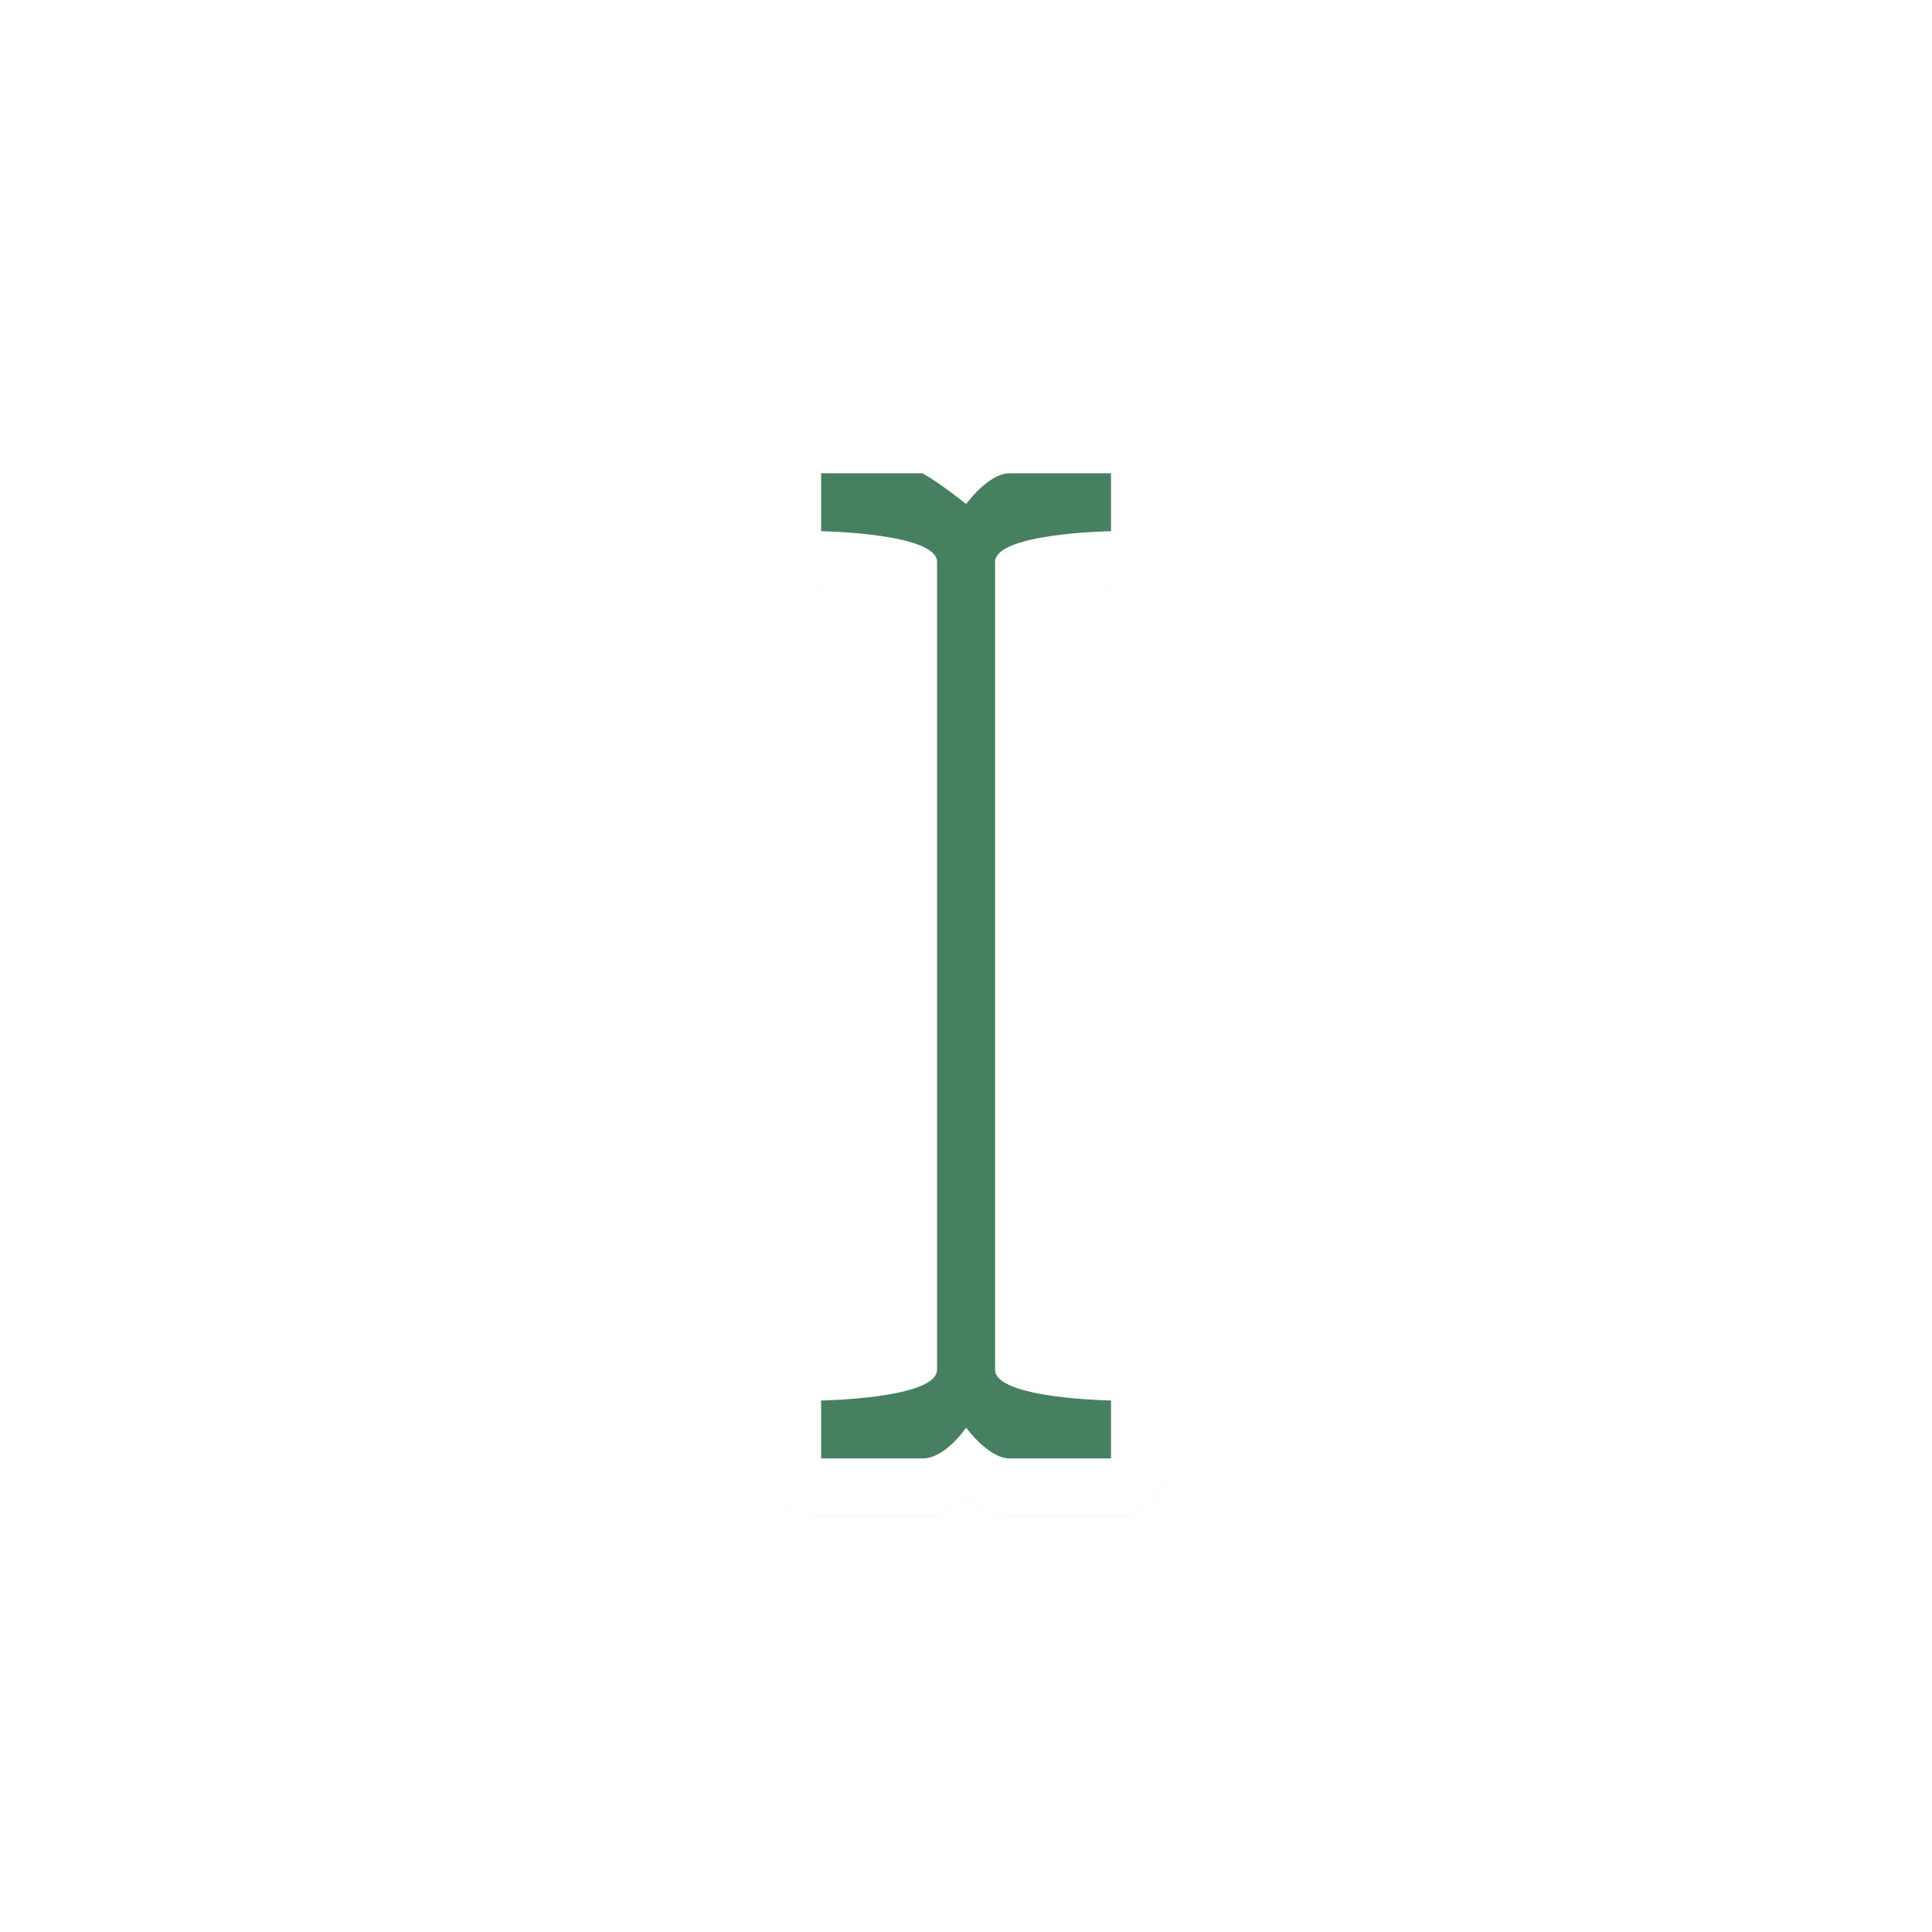 <?xml version="1.0" encoding="UTF-8" standalone="no"?>
<svg
   xmlns:dc="http://purl.org/dc/elements/1.1/"
   xmlns:cc="http://creativecommons.org/ns#"
   xmlns:rdf="http://www.w3.org/1999/02/22-rdf-syntax-ns#"
   xmlns:svg="http://www.w3.org/2000/svg"
   xmlns="http://www.w3.org/2000/svg"
   xmlns:sodipodi="http://sodipodi.sourceforge.net/DTD/sodipodi-0.dtd"
   xmlns:inkscape="http://www.inkscape.org/namespaces/inkscape"
   width="100"
   height="100"
   viewBox="0 0 75 75"
   version="1.1"
   id="svg2"
   inkscape:version="0.92.3 (unknown)"
   sodipodi:docname="text.svg">
  <defs
     id="defs11">
    <clipPath
       id="clip1">
      <path
         id="path4225"
         d="m 17,10 14,0 0,20 -14,0 m 0,-20"
         inkscape:connector-curvature="0" />
    </clipPath>
    <clipPath
       id="clip2">
      <path
         id="path4228"
         d="m 41.895,19.992 c 0,10.582 -8.02,19.16 -17.895,19.16 -9.875,0 -17.891,-8.574 -17.891,-19.16 0,-10.586 8.02,-19.16 17.891,-19.16 9.879,0 17.895,8.574 17.895,19.16 m 0,0"
         inkscape:connector-curvature="0" />
    </clipPath>
    <filter
       height="1.233"
       y="-0.117"
       width="1.633"
       x="-0.316"
       id="filter981"
       style="color-interpolation-filters:sRGB"
       inkscape:collect="always">
      <feGaussianBlur
         id="feGaussianBlur983"
         stdDeviation="0.692"
         inkscape:collect="always" />
    </filter>
  </defs>
  <sodipodi:namedview
     pagecolor="#ffffff"
     bordercolor="#666666"
     borderopacity="1"
     objecttolerance="10"
     gridtolerance="10"
     guidetolerance="10"
     inkscape:pageopacity="0"
     inkscape:pageshadow="2"
     inkscape:window-width="1366"
     inkscape:window-height="658"
     id="namedview9"
     showgrid="true"
     inkscape:zoom="5.836147"
     inkscape:cx="22.001076"
     inkscape:cy="53.46748"
     inkscape:window-x="0"
     inkscape:window-y="32"
     inkscape:window-maximized="1"
     inkscape:current-layer="g64"
     inkscape:pagecheckerboard="false">
    <inkscape:grid
       type="xygrid"
       id="grid20" />
  </sodipodi:namedview>
  <g
     transform="matrix(2.48,0,0,2.48,0.605,1.022)"
     id="g64">
    <path
       sodipodi:nodetypes="ccccccccccccscsccccccccccccscscccc"
       inkscape:connector-curvature="0"
       id="path967"
       d="m 13.266,19.852 c 0.344,-0.066 0.616,-0.4 0.609,-0.75 v -0.75 c -3.8e-5,-0.393 -0.357,-0.75 -0.75,-0.75 0,0 -0.342,-0.003 -0.656,-0.047 -0.045,-0.006 -0.052,-0.015 -0.094,-0.023 V 7.922 c 0.042,-0.008 0.049,-0.017 0.094,-0.023 0.314,-0.044 0.656,-0.047 0.656,-0.047 0.393,-3.81e-5 0.75,-0.357 0.75,-0.75 v -0.75 c -3.8e-5,-0.393 -0.357,-0.75 -0.75,-0.75 h -1.312 c -0.318,0 -0.41,0.146 -0.562,0.258 -0.16,-0.111 -0.262,-0.258 -0.562,-0.258 H 9.375 c -0.393,3.7e-5 -0.75,0.357 -0.75,0.75 v 0.75 c 3.8e-5,0.393 0.357,0.75 0.75,0.75 0,0 0.342,0.003 0.656,0.047 0.045,0.006 0.052,0.015 0.094,0.023 v 9.609 c -0.042,0.008 -0.049,0.017 -0.094,0.023 -0.314,0.044 -0.656,0.047 -0.656,0.047 -0.393,3.7e-5 -0.75,0.357 -0.75,0.75 v 0.75 c 3.8e-5,0.393 0.357,0.75 0.75,0.75 h 1.312 c 0.3,0 0.403,-0.147 0.562,-0.258 0.152,0.112 0.244,0.258 0.562,0.258 h 1.312 c 0.023,7.5e-4 0.047,7.5e-4 0.07,0 0.023,7.5e-4 0.047,7.5e-4 0.07,0 z"
       style="color:#000000;font-style:normal;font-variant:normal;font-weight:normal;font-stretch:normal;font-size:medium;line-height:normal;font-family:Sans;-inkscape-font-specification:Sans;text-indent:0;text-align:start;text-decoration:none;text-decoration-line:none;letter-spacing:normal;word-spacing:normal;text-transform:none;writing-mode:lr-tb;direction:ltr;baseline-shift:baseline;text-anchor:start;display:inline;overflow:visible;visibility:visible;opacity:0.2;fill:#000000;fill-opacity:1;fill-rule:nonzero;stroke:none;stroke-width:1.5;marker:none;filter:url(#filter981);enable-background:accumulate"
       transform="matrix(1.21,0,0,1.21,1.268,-0.687)" />
    <path
       style="color:#000000;font-style:normal;font-variant:normal;font-weight:normal;font-stretch:normal;font-size:medium;line-height:normal;font-family:Sans;-inkscape-font-specification:Sans;text-indent:0;text-align:start;text-decoration:none;text-decoration-line:none;letter-spacing:normal;word-spacing:normal;text-transform:none;writing-mode:lr-tb;direction:ltr;baseline-shift:baseline;text-anchor:start;display:inline;overflow:visible;visibility:visible;fill:#ffffff;fill-opacity:1;fill-rule:nonzero;stroke:none;stroke-width:1.814;marker:none;enable-background:accumulate"
       d="m 17.317,23.324 c 0.416,-0.079 0.745,-0.484 0.737,-0.907 v -0.907 c -4.6e-5,-0.475 -0.432,-0.907 -0.907,-0.907 0,0 -0.414,-0.004 -0.794,-0.057 -0.055,-0.007 -0.063,-0.019 -0.113,-0.028 V 8.895 c 0.05,-0.01 0.059,-0.021 0.113,-0.028 0.38,-0.053 0.794,-0.057 0.794,-0.057 0.475,-4.61e-5 0.907,-0.432 0.907,-0.907 V 6.996 C 18.054,6.521 17.622,6.089 17.147,6.089 h -1.588 c -0.385,0 -0.497,0.176 -0.681,0.312 C 14.685,6.266 14.561,6.089 14.198,6.089 h -1.588 c -0.475,4.47e-5 -0.907,0.432 -0.907,0.907 v 0.907 c 4.6e-5,0.475 0.432,0.907 0.907,0.907 0,0 0.414,0.004 0.794,0.057 0.055,0.007 0.063,0.019 0.113,0.028 V 20.518 c -0.05,0.01 -0.059,0.021 -0.113,0.028 -0.38,0.053 -0.794,0.057 -0.794,0.057 -0.475,4.5e-5 -0.907,0.432 -0.907,0.907 v 0.907 c 4.6e-5,0.475 0.432,0.907 0.907,0.907 h 1.588 c 0.363,0 0.487,-0.178 0.681,-0.312 0.184,0.136 0.296,0.312 0.681,0.312 h 1.588 c 0.028,9.07e-4 0.057,9.07e-4 0.085,0 0.028,9.07e-4 0.057,9.07e-4 0.085,0 z"
       id="rect4889-4"
       inkscape:connector-curvature="0"
       sodipodi:nodetypes="ccccccccccccscsccccccccccccscscccc" />
    <path
       style="display:inline;fill:#478061;fill-opacity:1;stroke:none;stroke-width:0.907"
       d="m 17.147,22.417 v -0.907 c 0,0 -1.815,-0.028 -1.815,-0.482 V 8.385 c 0,-0.454 1.815,-0.482 1.815,-0.482 V 6.996 h -1.588 c -0.33,0 -0.681,0.482 -0.681,0.482 0,0 -0.368,-0.303 -0.681,-0.482 h -1.588 v 0.907 c 0,0 1.815,0.028 1.815,0.482 V 21.028 c 0,0.454 -1.815,0.482 -1.815,0.482 v 0.907 h 1.588 c 0.36,0 0.681,-0.482 0.681,-0.482 0,0 0.351,0.482 0.681,0.482 z"
       id="rect4889"
       inkscape:connector-curvature="0"
       sodipodi:nodetypes="ccssccscsccssccscsc" />
  </g>
  <style
     id="style3"
     type="text/css"><![CDATA[
	.st0{fill:#4B4B4B;}
]]></style>
</svg>
